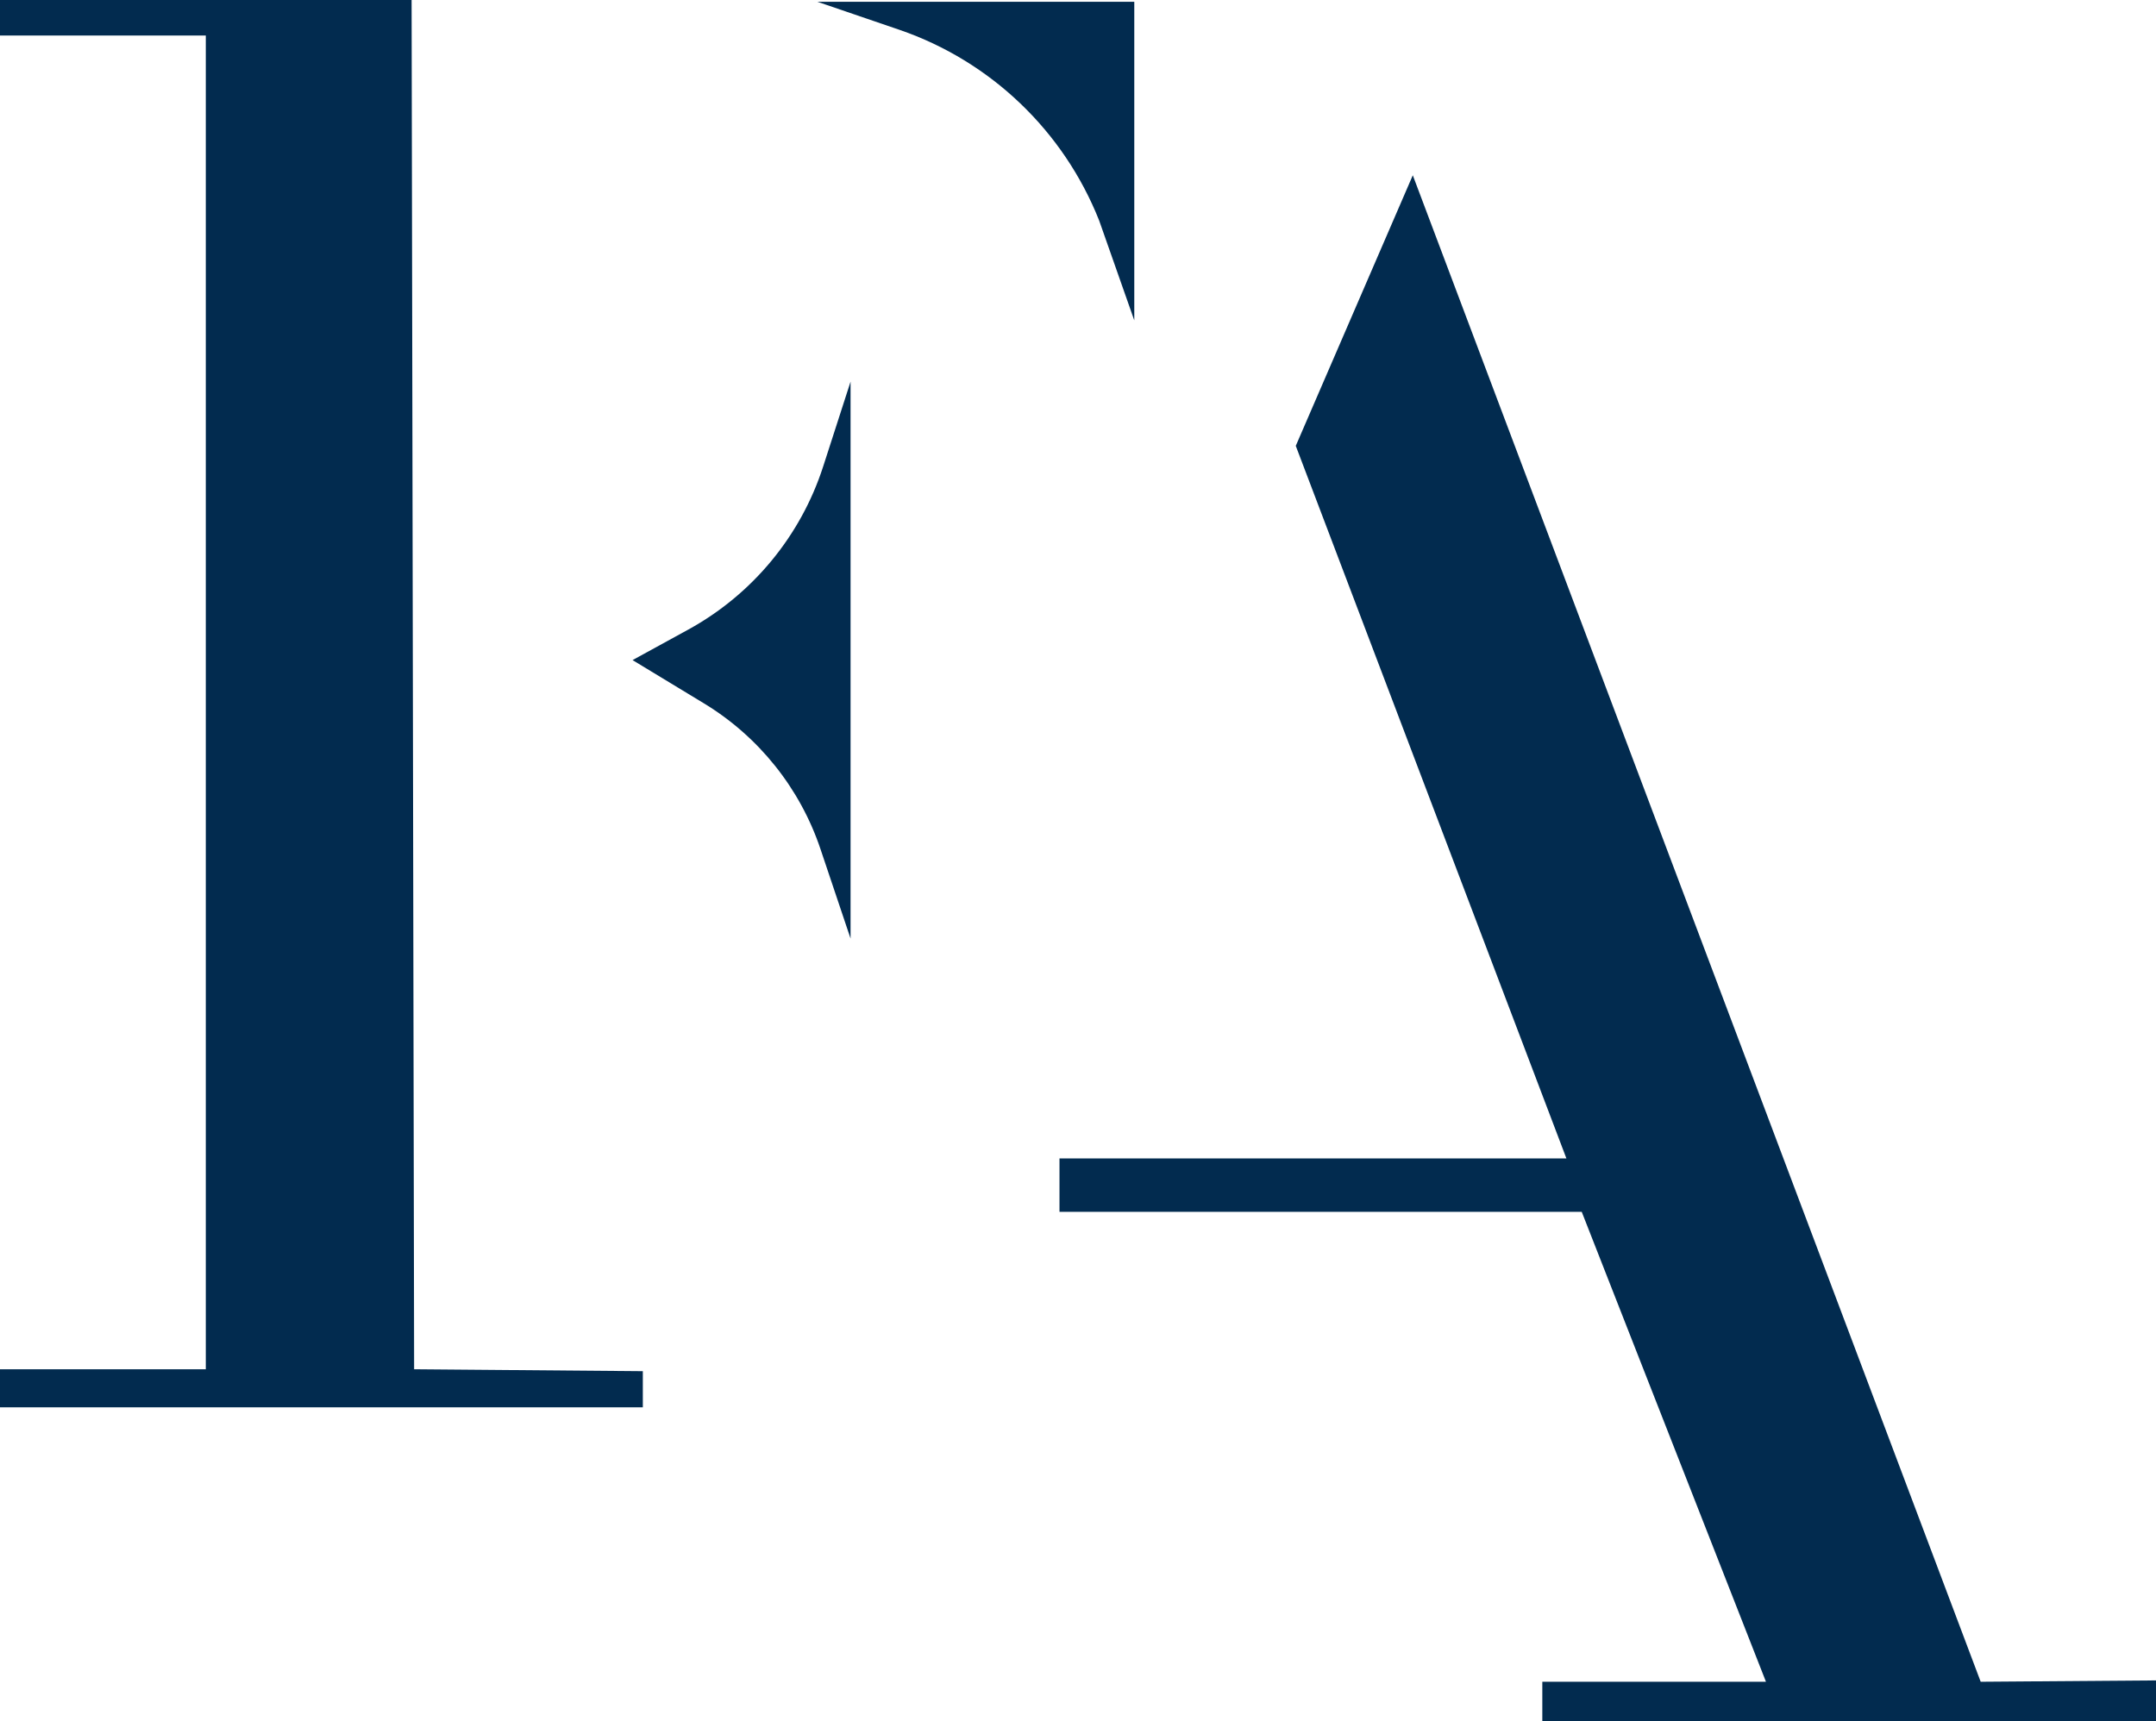 <?xml version="1.0" encoding="UTF-8"?>
<svg id="Layer_2" data-name="Layer 2" xmlns="http://www.w3.org/2000/svg" viewBox="0 0 144.99 115.77">
  <defs>
    <style>
      .cls-1 {
        fill: #022b4f;
      }
    </style>
  </defs>
  <g id="Layer_5" data-name="Layer 5">
    <g>
      <polygon class="cls-1" points="27.68 0 0 0 0 2.39 13.84 2.39 13.84 92.1 0 92.1 0 94.66 43.23 94.66 43.23 92.23 27.85 92.1 27.68 0"/>
      <path class="cls-1" d="m54.97.12h21.31v21.43l-2.36-6.71c-2.39-6.03-7.29-10.72-13.42-12.83L54.97.12Z"/>
      <polygon class="cls-1" points="95.01 11.79 87.14 29.99 105.34 77.92 71.25 77.92 71.25 81.51 106.37 81.51 118.76 113.12 103.72 113.12 103.72 115.77 144.99 115.77 144.99 113.03 133.2 113.12 95.01 11.79"/>
      <path class="cls-1" d="m57.2,25.67v37.46l-2.02-6.01c-1.37-4.09-4.15-7.57-7.84-9.81l-4.8-2.91,3.76-2.06c4.31-2.37,7.55-6.29,9.06-10.97l1.84-5.7Z"/>
    </g>
  </g>
</svg>